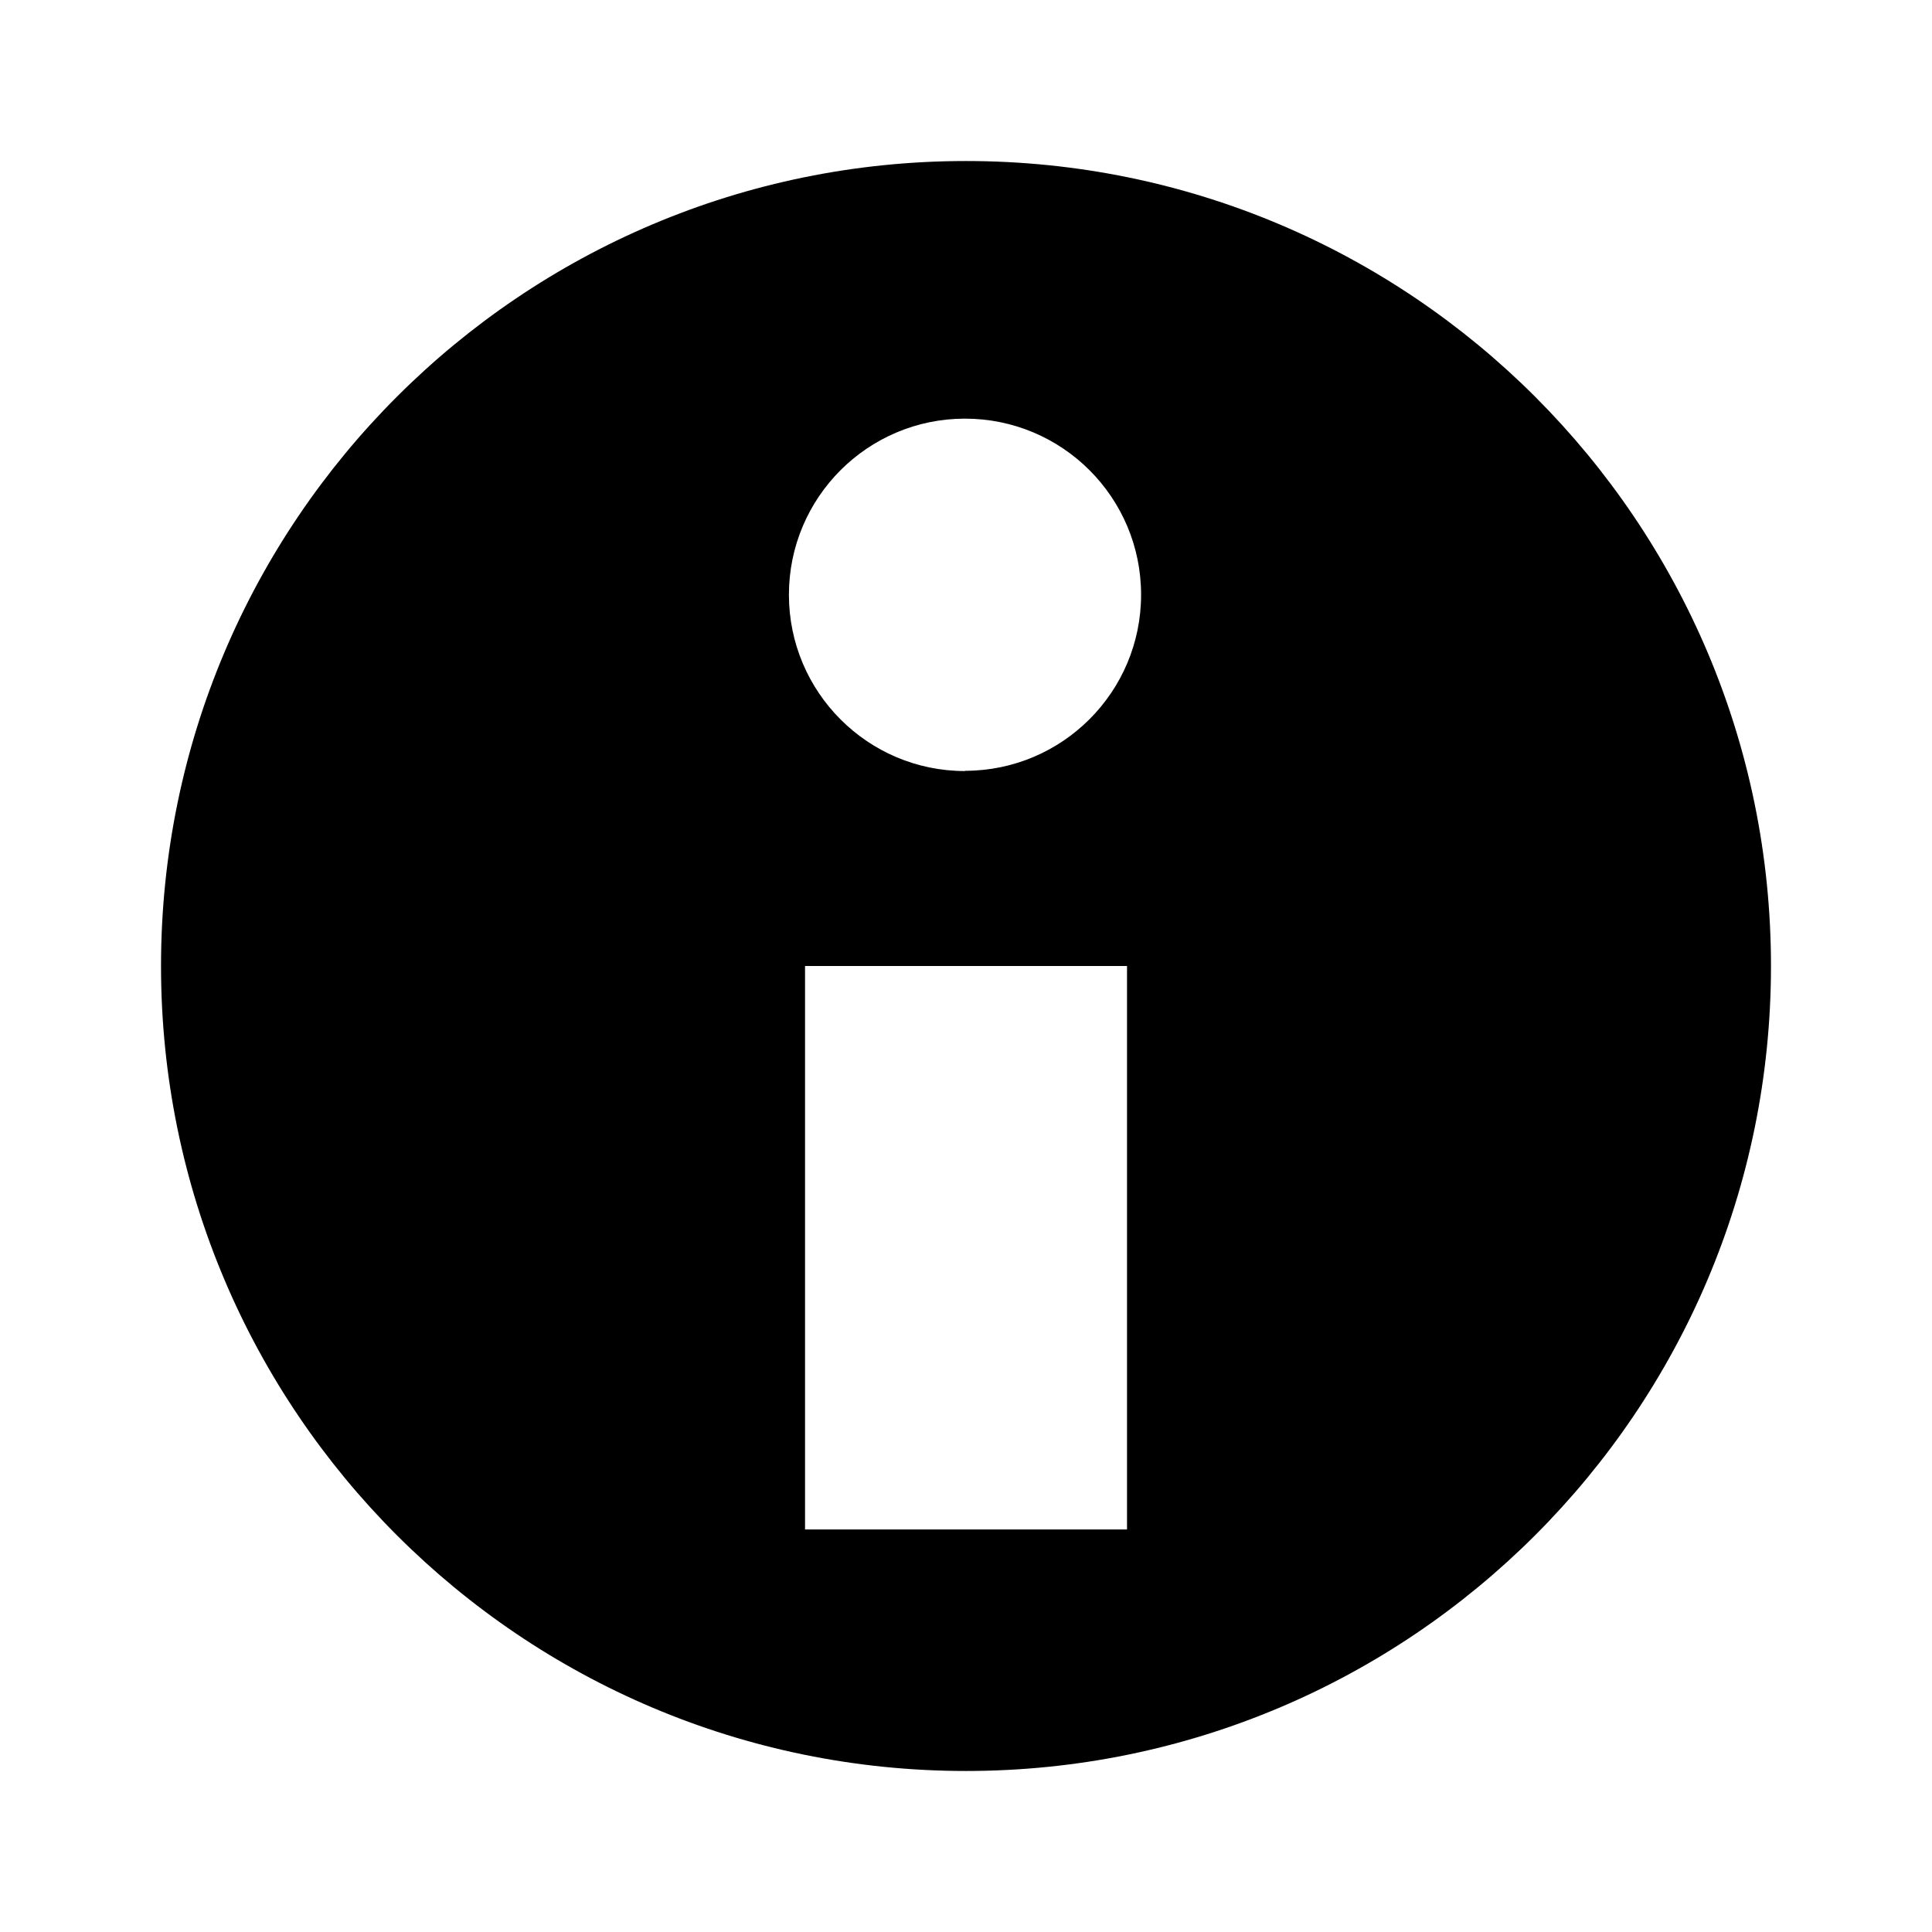 <svg xmlns="http://www.w3.org/2000/svg" width="32" height="32" viewBox="0 0 32 32"><path d="M16 2.667c7.364 0 13.333 5.97 13.333 13.333S23.363 29.333 16 29.333 2.667 23.363 2.667 16 8.637 2.667 16 2.667zM18.667 16h-5.333v9.333h5.333V16zm-2.684-3.233c1.61 0 2.917-1.305 2.917-2.917s-1.307-2.916-2.917-2.916-2.916 1.307-2.916 2.917 1.305 2.92 2.916 2.92z"/></svg>